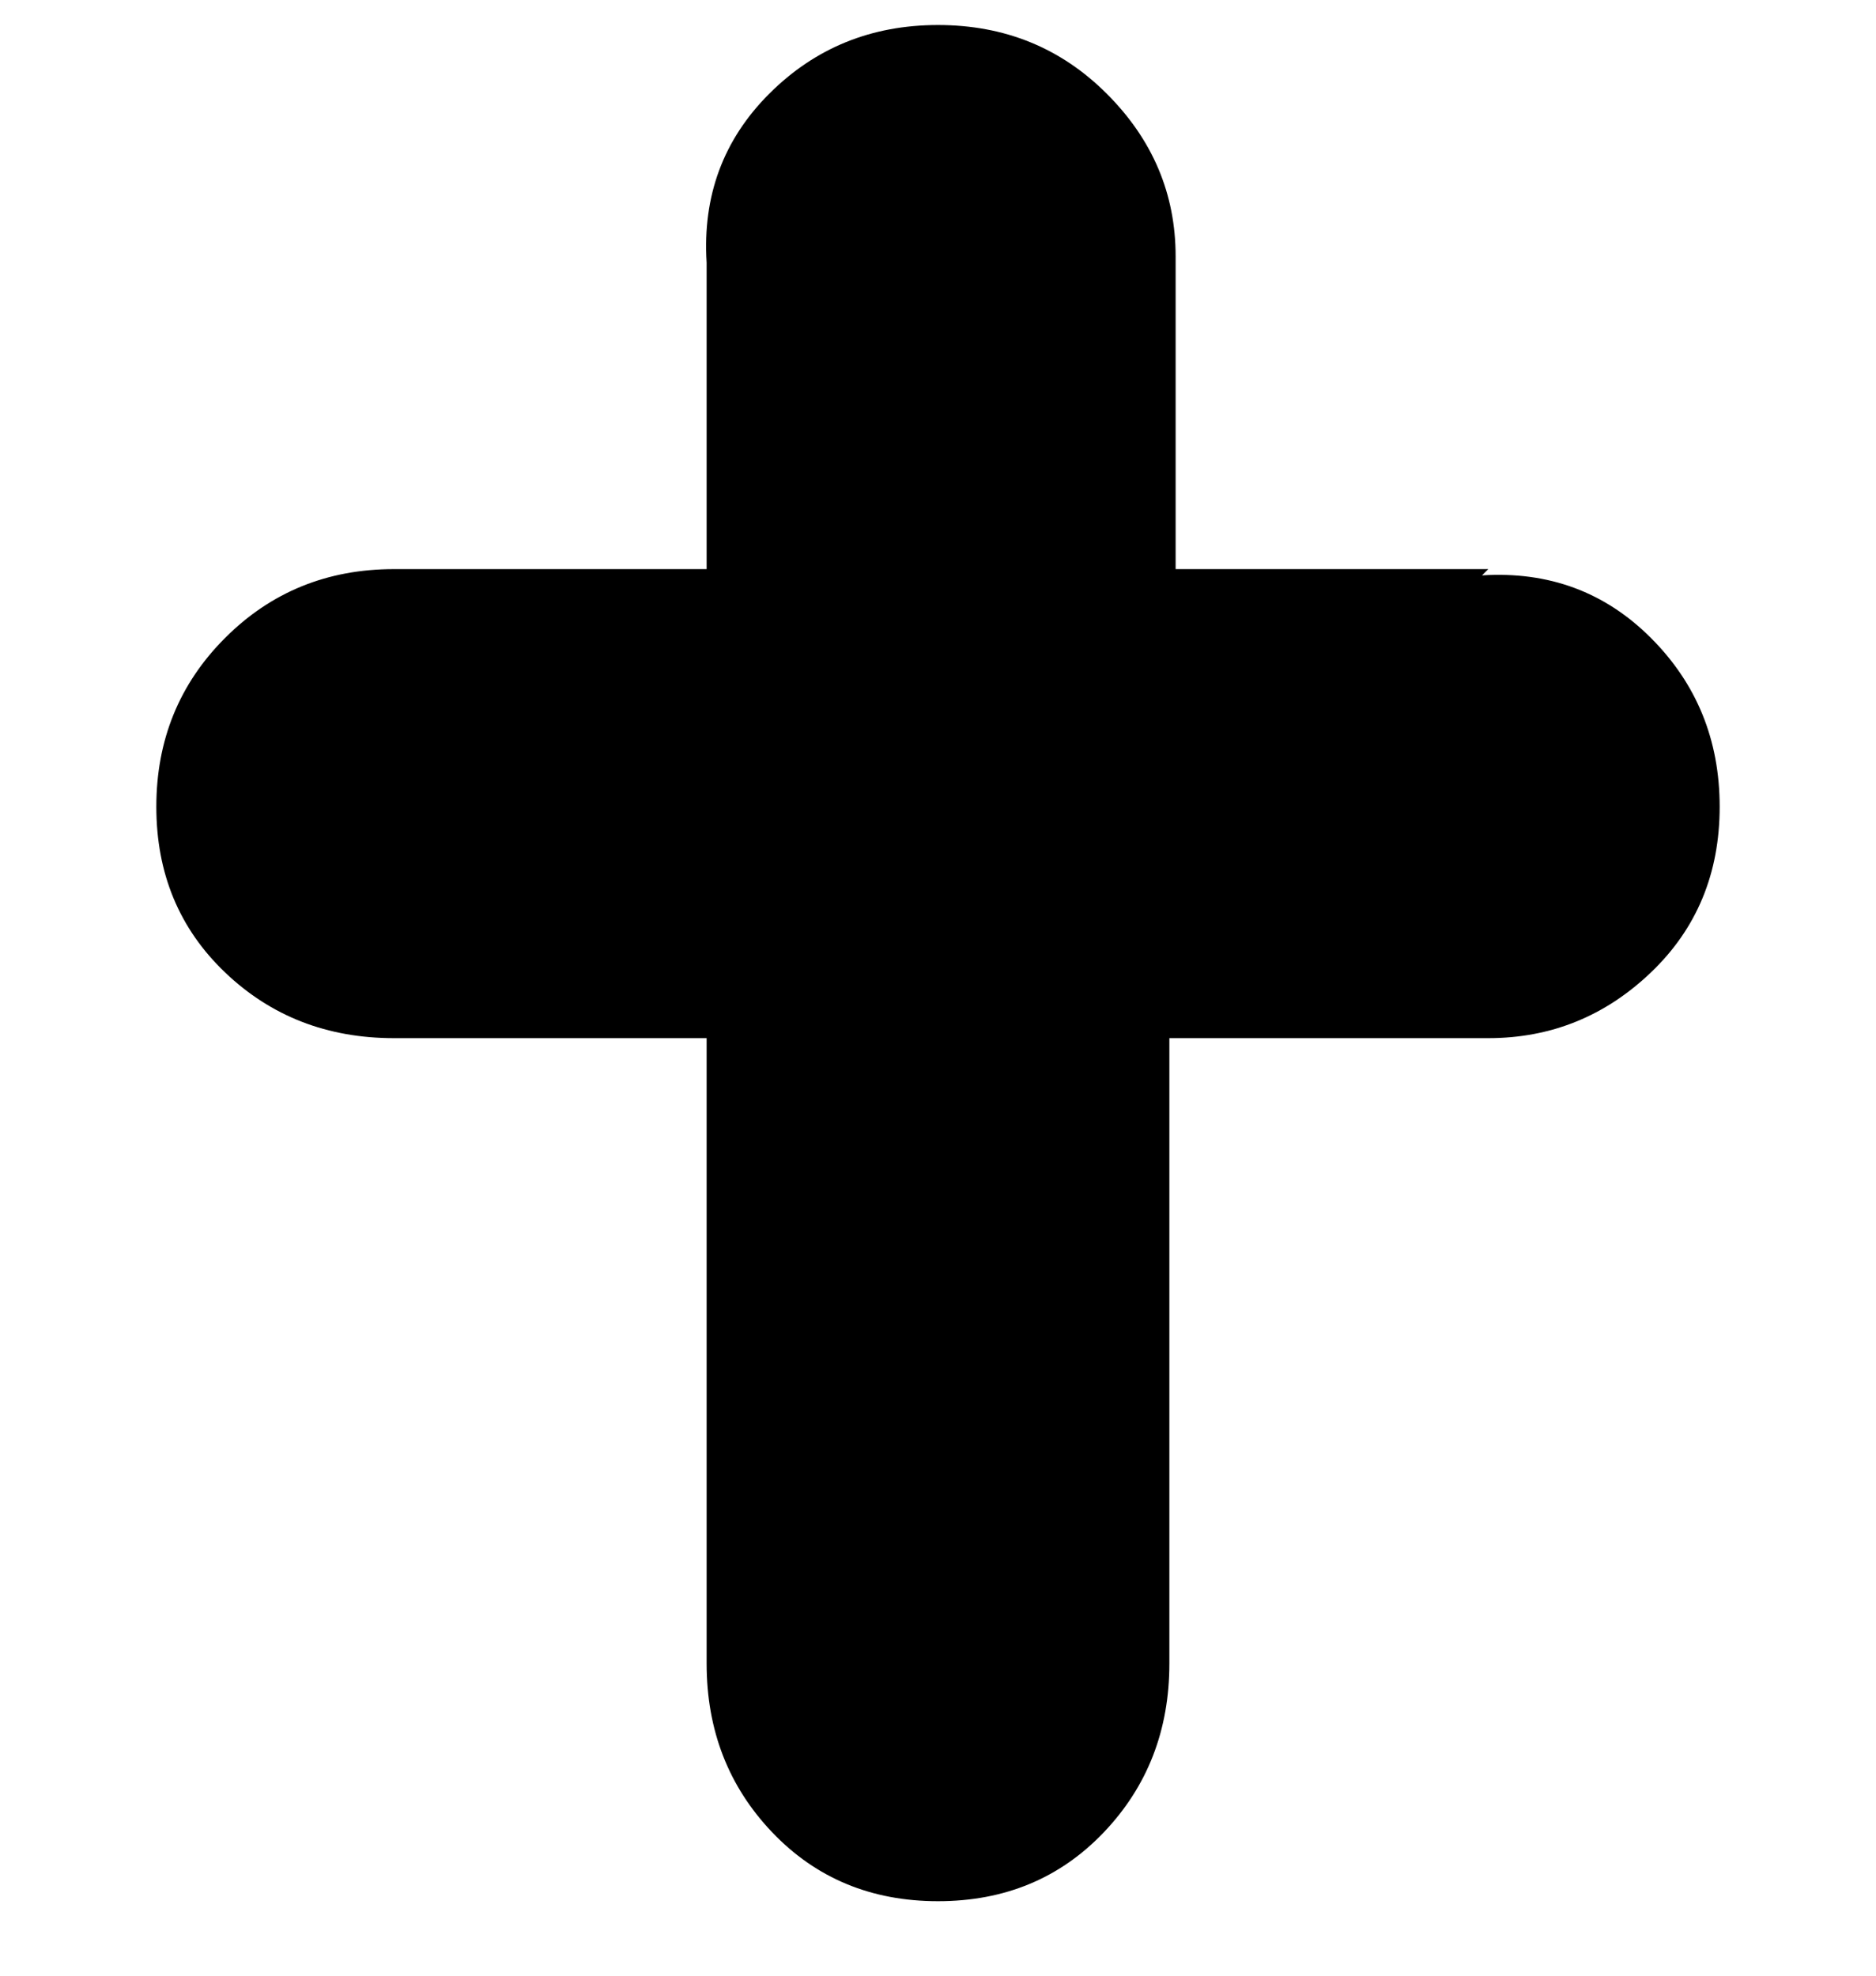 <svg viewBox="0 0 300 316" xmlns="http://www.w3.org/2000/svg"><path d="M238 91h-50V41q0-15-11-26T150 4q-16 0-27 11t-10 27v49H63q-16 0-27 11t-11 27q0 16 11 26.5T63 166h50v100q0 16 10.5 27t26.5 11q16 0 26.5-11t10.5-27V166h51q15 0 26-10.5t11-26.5q0-16-11-27t-27-10l1-1z"/></svg>
